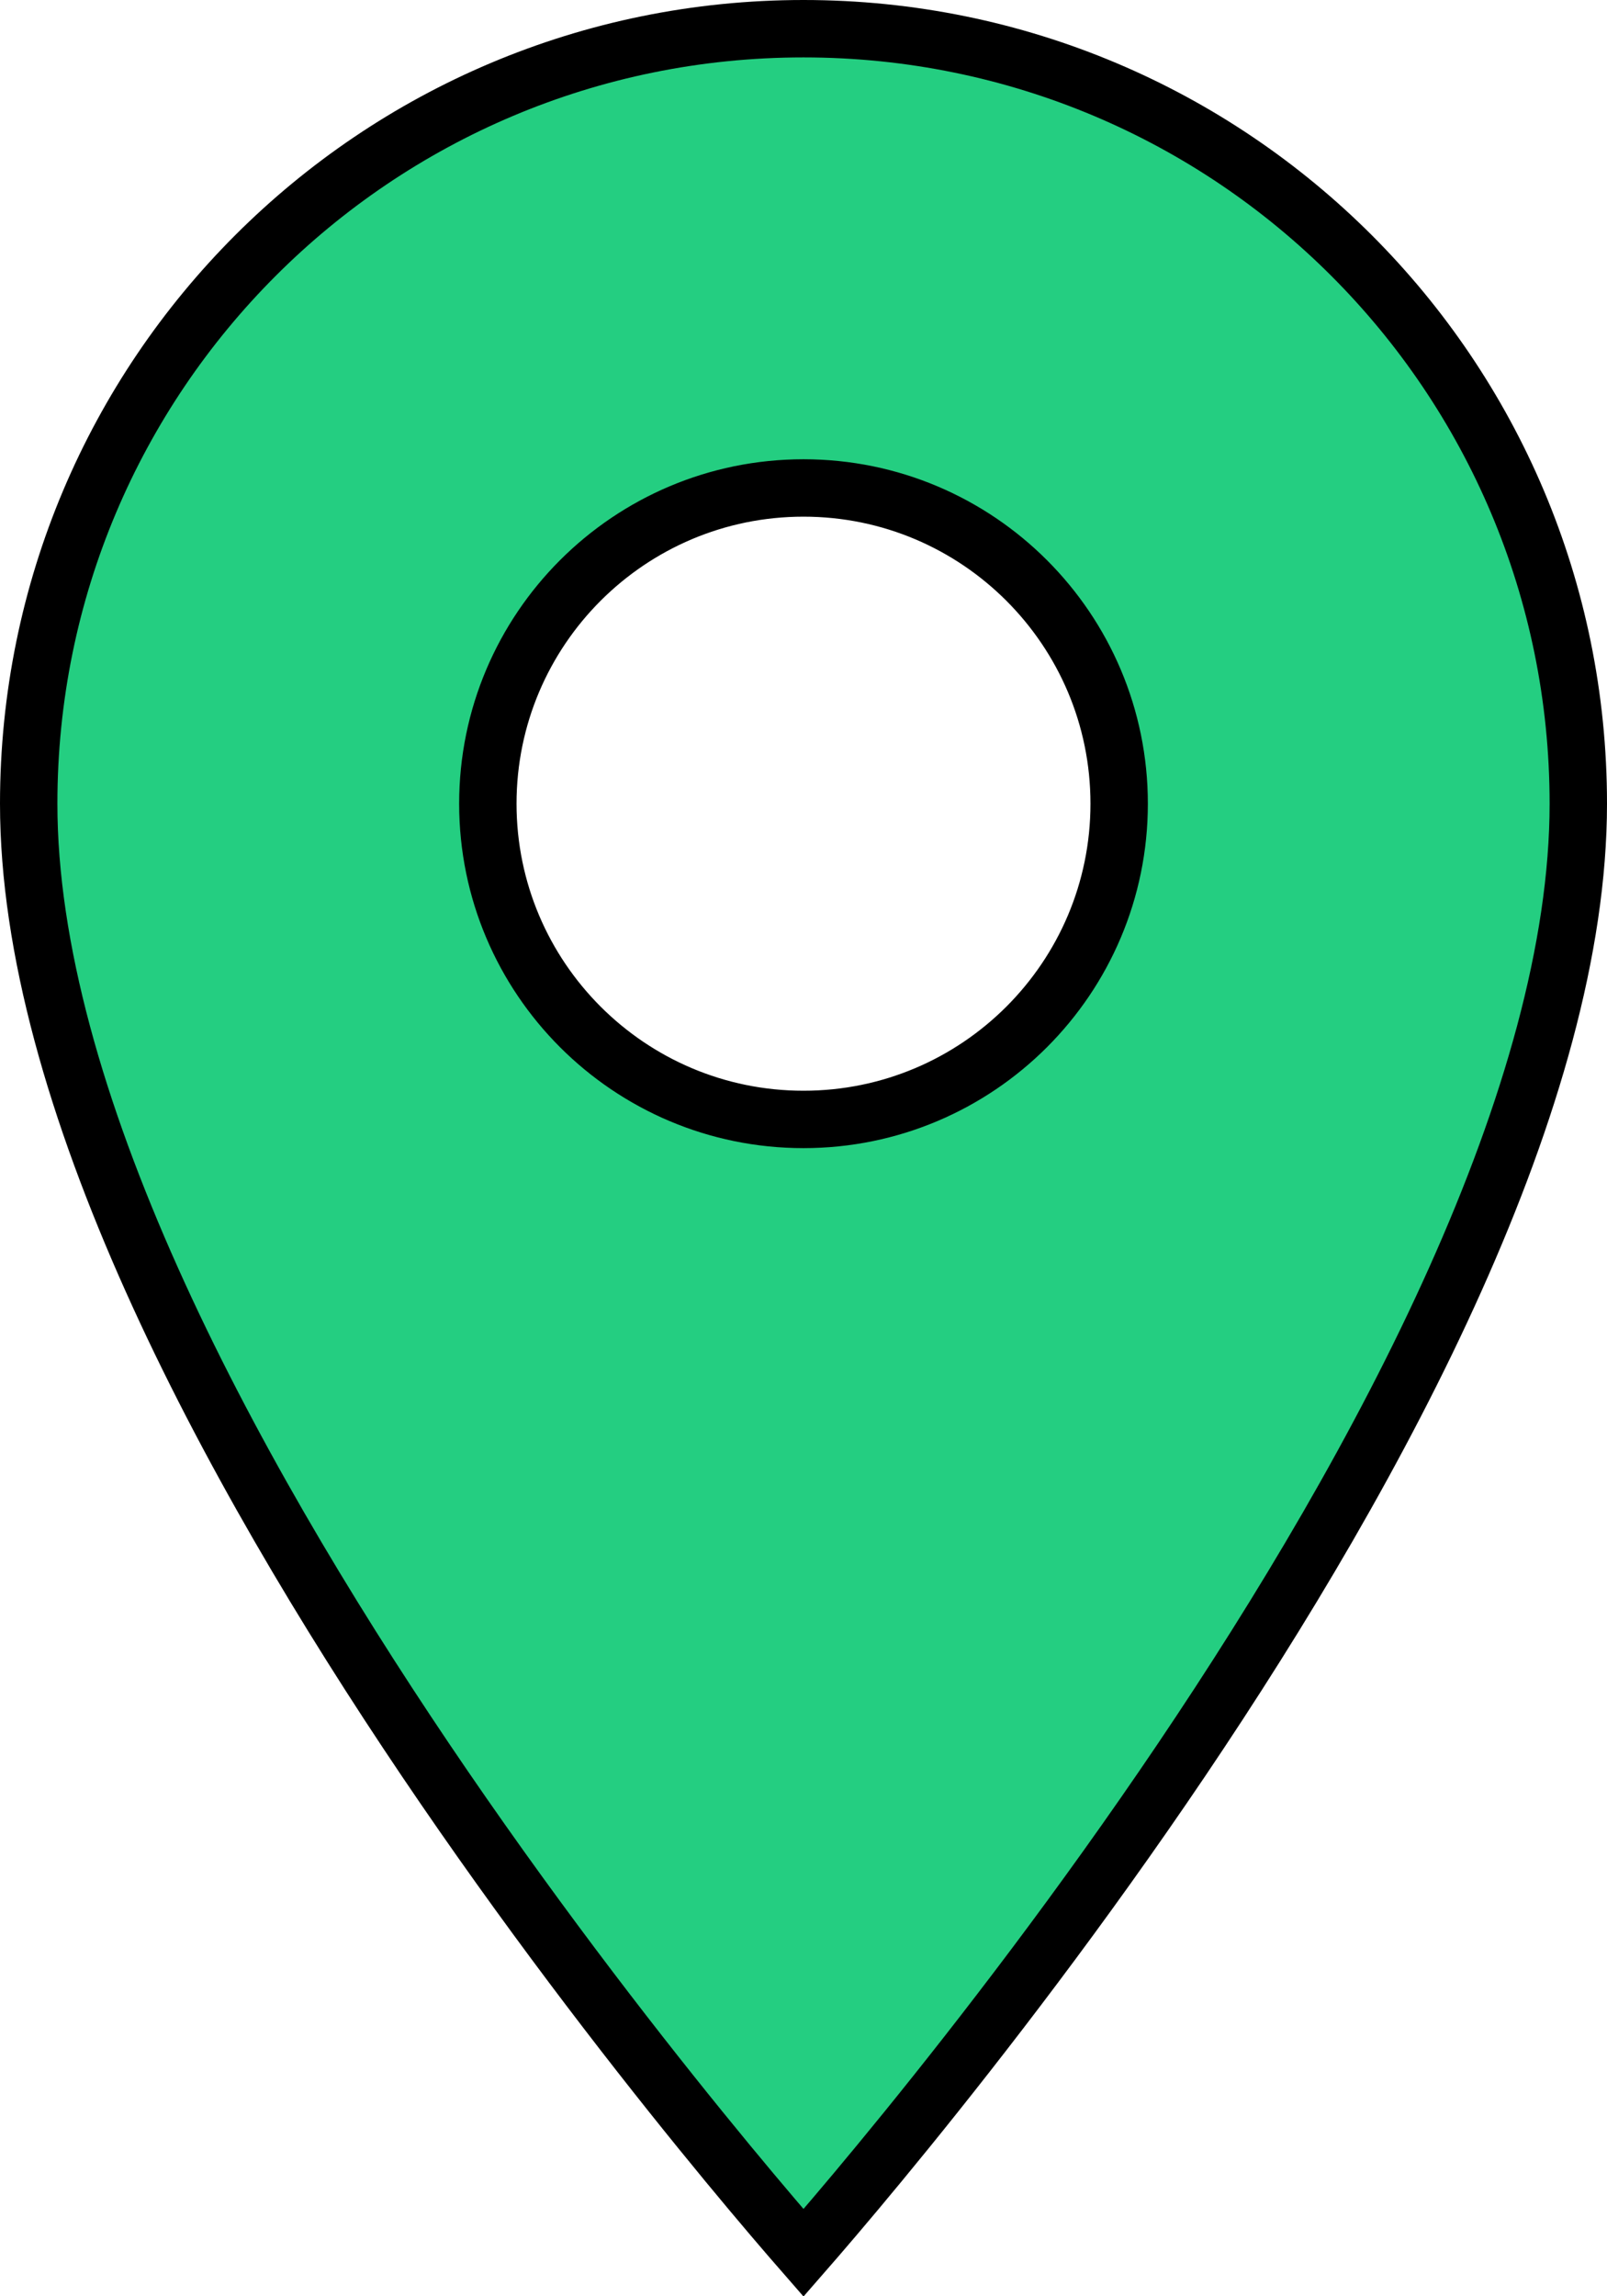 <svg width="56" height="80" viewBox="0 0 56 80" fill="none" xmlns="http://www.w3.org/2000/svg">
<path d="M28 78.489C27.867 78.337 27.719 78.165 27.555 77.974C26.794 77.092 25.707 75.807 24.401 74.198C21.789 70.98 18.308 66.472 14.829 61.316C11.348 56.156 7.881 50.364 5.288 44.575C2.688 38.773 1 33.048 1 28C1 13.072 13.072 1 28 1C42.928 1 55 13.072 55 28C55 33.048 53.312 38.773 50.712 44.575C48.119 50.364 44.652 56.156 41.171 61.316C37.692 66.472 34.211 70.98 31.599 74.198C30.293 75.807 29.206 77.092 28.445 77.974C28.281 78.165 28.133 78.337 28 78.489ZM17 28C17 34.072 21.928 39 28 39C34.072 39 39 34.072 39 28C39 21.928 34.072 17 28 17C21.928 17 17 21.928 17 28Z" fill="#24CE81" stroke="black" stroke-width="2"/>
</svg>

